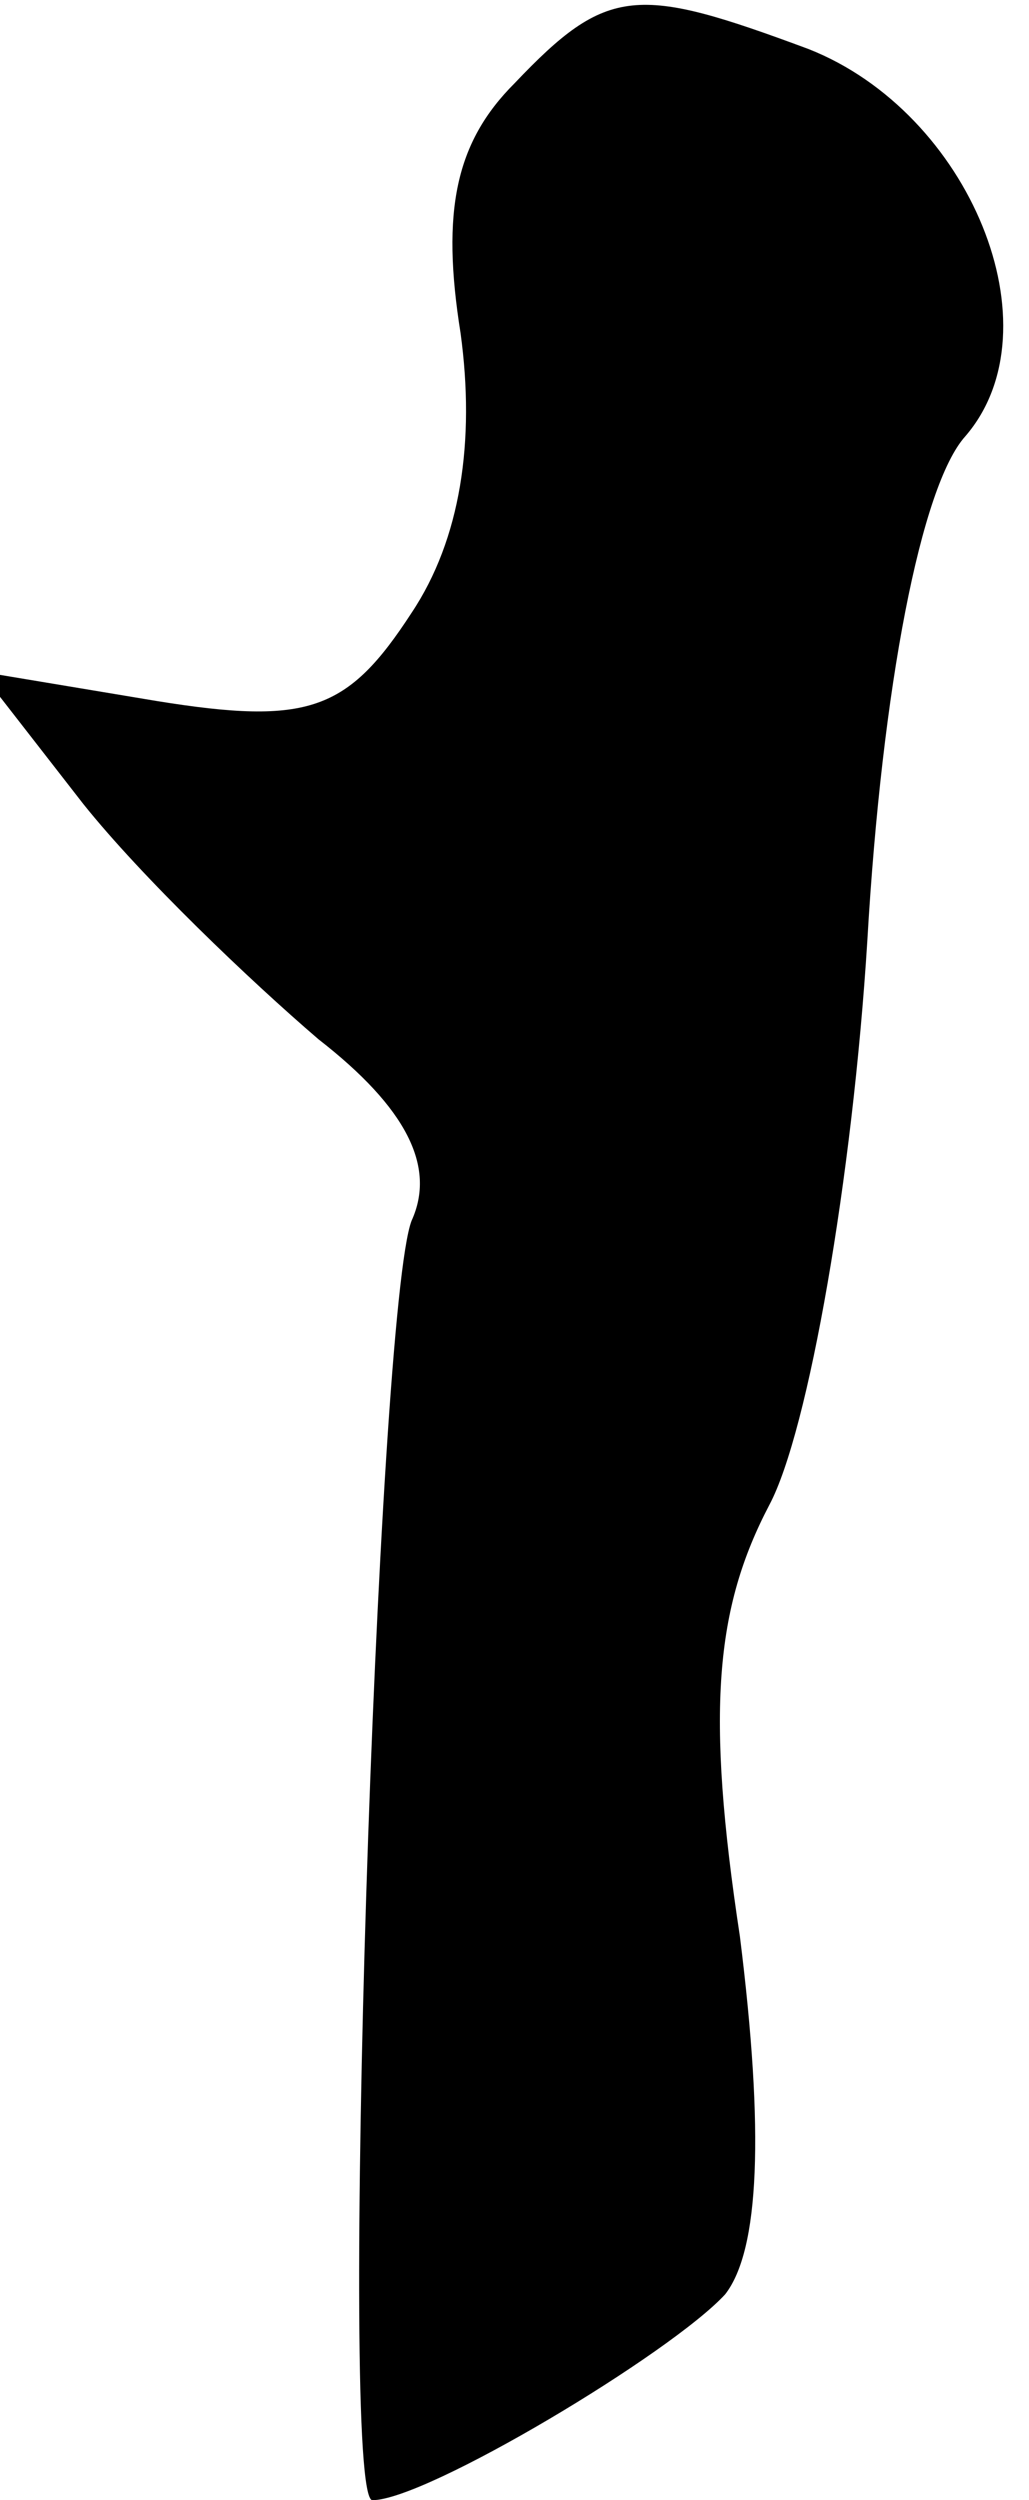 <?xml version="1.0" standalone="no"?>
<!DOCTYPE svg PUBLIC "-//W3C//DTD SVG 20010904//EN"
 "http://www.w3.org/TR/2001/REC-SVG-20010904/DTD/svg10.dtd">
<svg version="1.0" xmlns="http://www.w3.org/2000/svg"
 width="21pt" height="51pt" viewBox="0 0 21 51"
 preserveAspectRatio="xMidYMid meet">
<g transform="translate(0,51) scale(0.1,-0.1)"
fill="#000000" stroke="none">
<path fill="#000000" stroke="none" d="M105 493 c-12 -12 -15 -26 -11 -51 3
-22 0 -42 -10 -57 -13 -20 -21 -23 -52 -18 l-36 6 21 -27 c12 -15 34 -36 48
-48 18 -14 24 -26 19 -37 -7 -18 -15 -261 -8 -261 11 0 61 30 72 42 7 9 8 33
3 73 -7 46 -5 67 6 88 8 15 17 67 20 115 3 52 11 93 20 103 19 22 1 66 -32 79
-35 13 -41 13 -60 -7z"/>
</g>
</svg>
